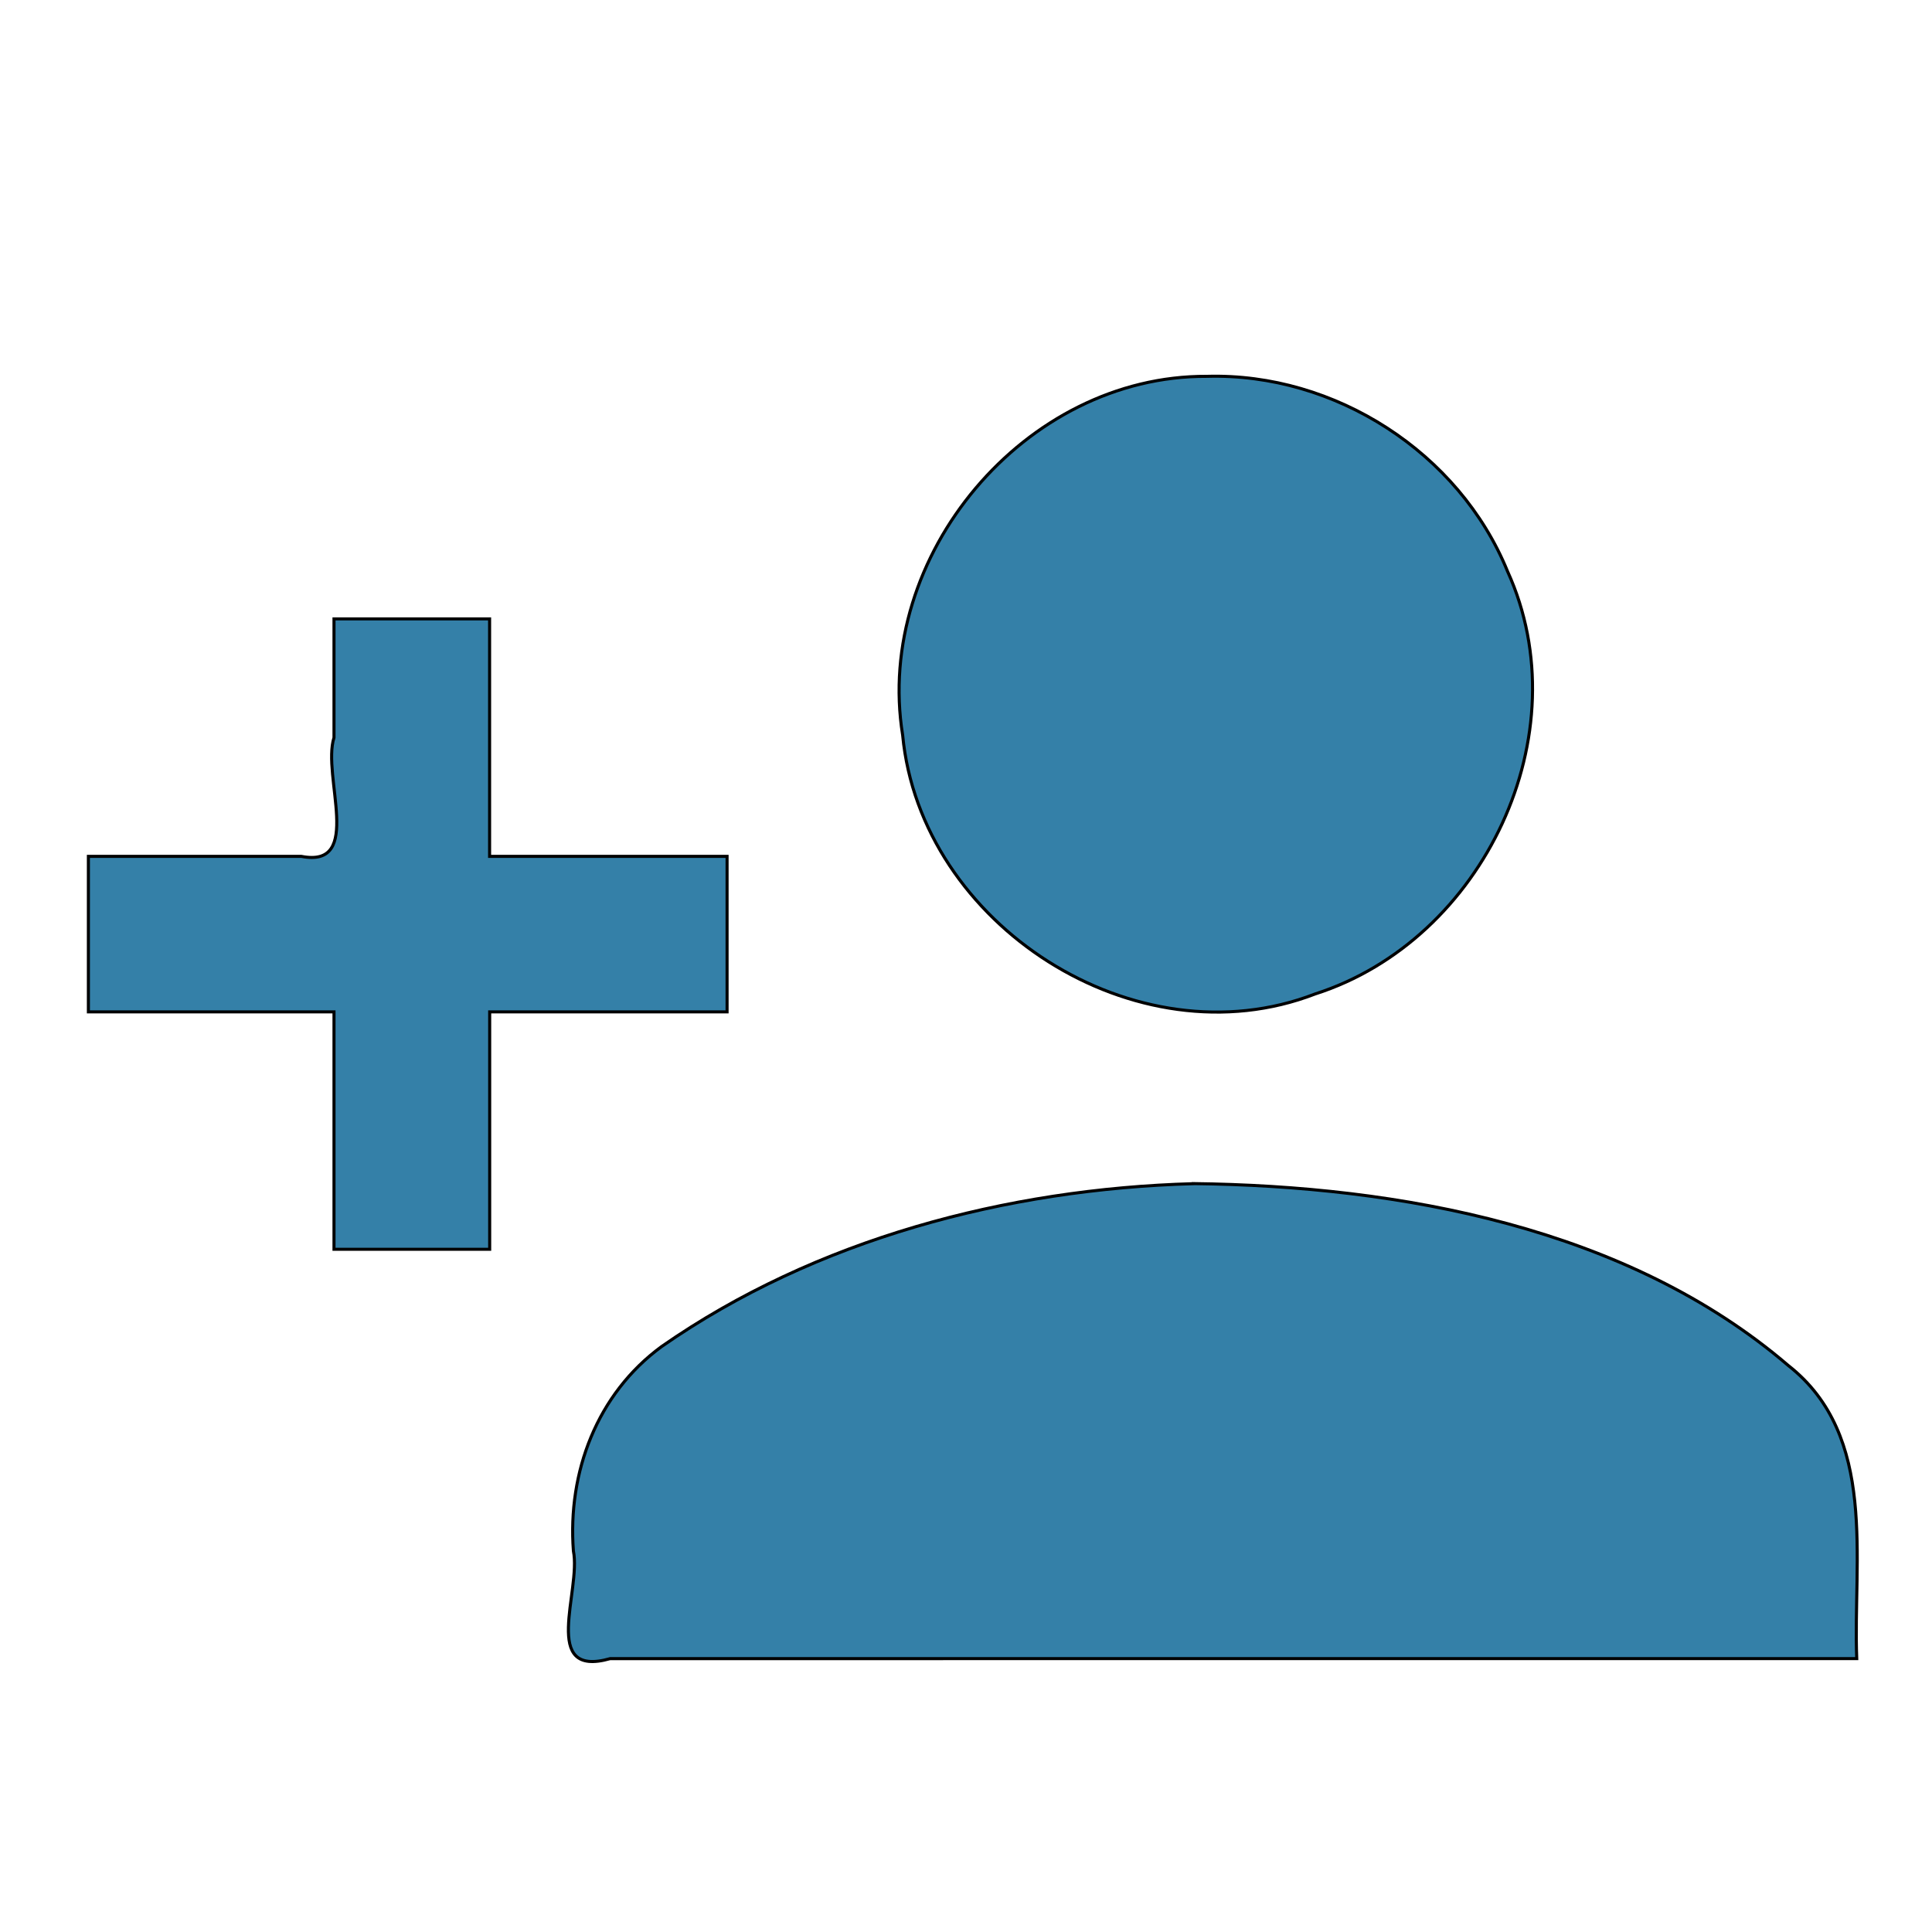 <?xml version="1.0" encoding="UTF-8" standalone="no"?>
<svg
   xmlns:dc="http://purl.org/dc/elements/1.1/"
   xmlns:cc="http://creativecommons.org/ns#"
   xmlns:rdf="http://www.w3.org/1999/02/22-rdf-syntax-ns#"
   xmlns:svg="http://www.w3.org/2000/svg"
   xmlns="http://www.w3.org/2000/svg"
   xmlns:sodipodi="http://sodipodi.sourceforge.net/DTD/sodipodi-0.dtd"
   xmlns:inkscape="http://www.inkscape.org/namespaces/inkscape"
   height="24px"
   viewBox="0 0 24 24"
   width="24px"
   fill="#013243"
   version="1.1"
   id="svg7686"
   sodipodi:docname="contributor.svg"
   inkscape:version="0.92.5 (2060ec1f9f, 2020-04-08)">
  <defs
     id="defs7690" />
  <sodipodi:namedview
     pagecolor="#ffffff"
     bordercolor="#666666"
     borderopacity="1"
     objecttolerance="10"
     gridtolerance="10"
     guidetolerance="10"
     inkscape:pageopacity="0"
     inkscape:pageshadow="2"
     inkscape:window-width="1280"
     inkscape:window-height="1016"
     id="namedview7688"
     showgrid="false"
     inkscape:zoom="9.8333333"
     inkscape:cx="12"
     inkscape:cy="12"
     inkscape:window-x="0"
     inkscape:window-y="27"
     inkscape:window-maximized="0"
     inkscape:current-layer="svg7686" />
  <path
     d="M0 0h24v24H0z"
     fill="none"
     id="path7682" />
  <path
     style="fill:#3480a8;fill-opacity:1;stroke:#000000;stroke-width:0.038;stroke-miterlimit:4;stroke-dasharray:none;stroke-opacity:1"
     d="m 14.992,4.675 c -2.26,-0.012 -4.138,2.232 -3.779,4.457 0.222,2.357 2.899,4.076 5.125,3.215 2.09,-0.669 3.309,-3.228 2.389,-5.25 -0.601,-1.475 -2.146,-2.467 -3.734,-2.422 z M 4.149,7.688 v 1.475 c -0.152,0.475 0.374,1.628 -0.406,1.475 h -2.645 v 1.932 h 3.051 v 2.949 h 1.934 v -2.949 h 2.949 v -1.932 H 6.082 V 7.688 Z M 14.824,14.704 c -2.317,0.065 -4.69,0.69 -6.605,2.023 -0.803,0.588 -1.17,1.563 -1.096,2.539 0.099,0.497 -0.416,1.586 0.457,1.338 H 23.065 c -0.048,-1.232 0.266,-2.765 -0.85,-3.641 -2,-1.715 -4.829,-2.229 -7.391,-2.26 z"
     id="path1530"
     inkscape:connector-curvature="0" />
</svg>
